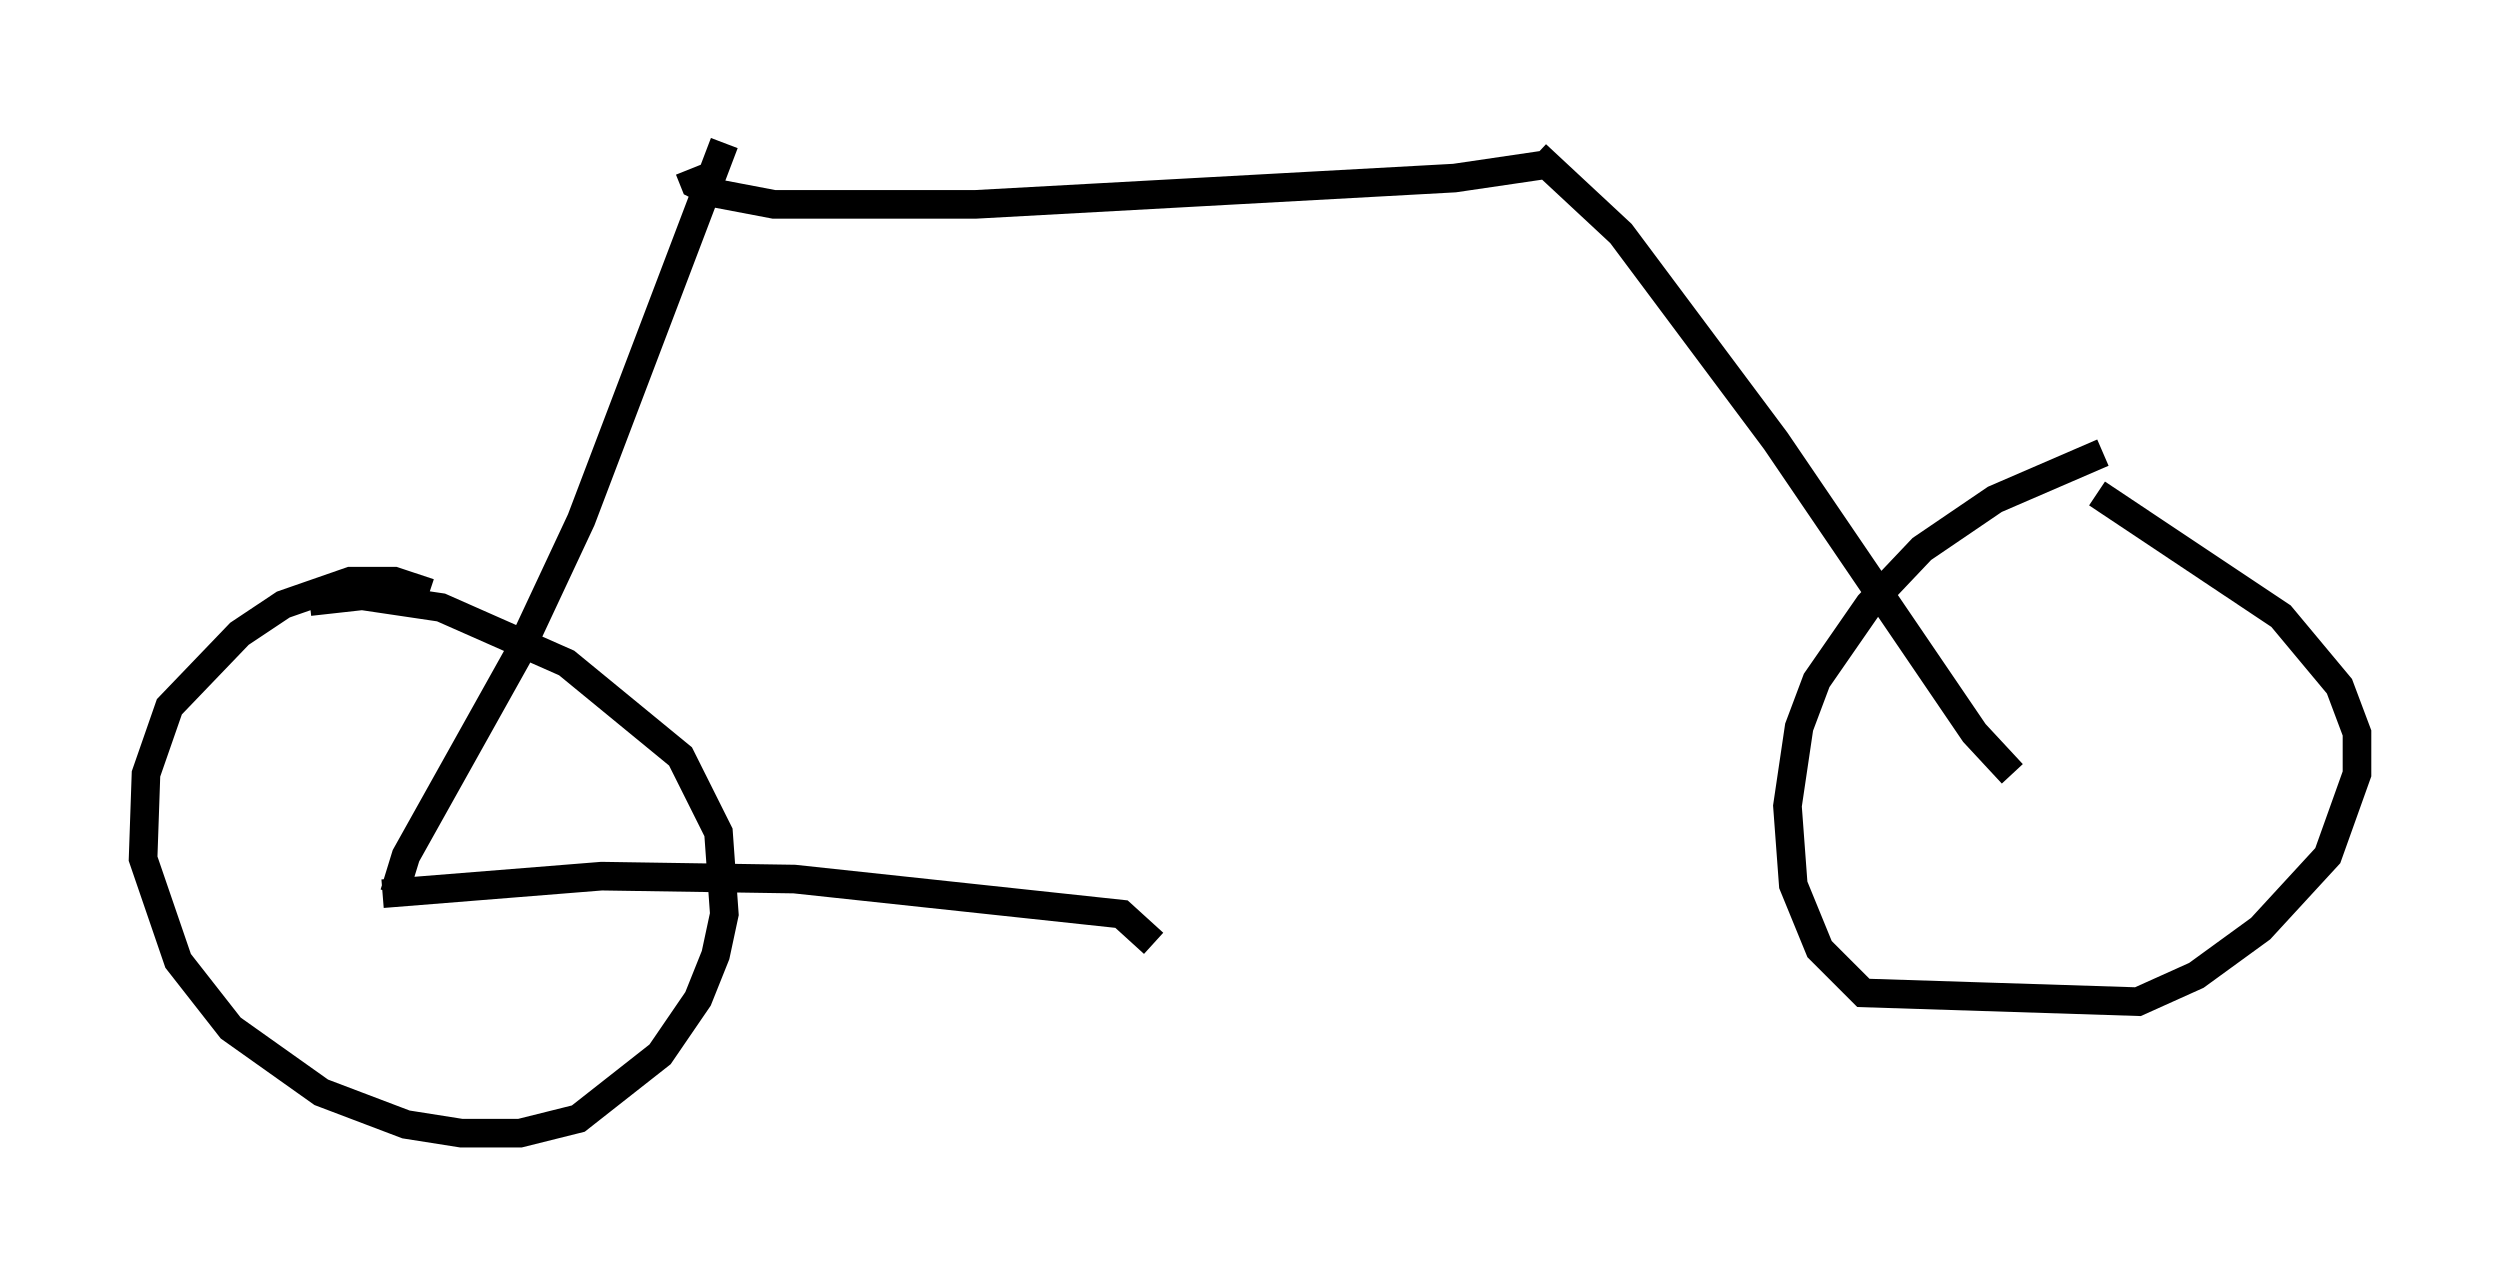 <?xml version="1.0" encoding="utf-8" ?>
<svg baseProfile="full" height="44.607" version="1.1" width="87.38" xmlns="http://www.w3.org/2000/svg" xmlns:ev="http://www.w3.org/2001/xml-events" xmlns:xlink="http://www.w3.org/1999/xlink"><defs /><rect fill="white" height="44.607" width="87.38" x="0" y="0" /><path d="M15.413, 21.231 m-0.408, -0.51 l-1.225, -0.408 -1.531, 0.0 l-2.348, 0.817 -1.531, 1.021 l-2.45, 2.552 -0.817, 2.348 l-0.102, 2.96 1.225, 3.573 l1.838, 2.348 3.165, 2.246 l2.96, 1.123 1.94, 0.306 l2.042, 0.0 2.042, -0.51 l2.858, -2.246 1.327, -1.94 l0.613, -1.531 0.306, -1.429 l-0.204, -2.858 -1.327, -2.654 l-3.981, -3.267 -4.39, -1.94 l-2.756, -0.408 -1.838, 0.204 m2.96, 10.208 l0.408, -1.327 3.879, -6.942 l2.246, -4.798 5.002, -13.169 m-11.944, 26.236 l7.656, -0.613 6.738, 0.102 l11.433, 1.225 1.123, 1.021 m-16.231, -27.052 l0.204, 0.51 0.613, 0.306 l2.144, 0.408 7.044, 0.0 l16.742, -0.919 3.471, -0.51 m19.192, 10.106 l-3.777, 1.633 -2.552, 1.735 l-1.838, 1.94 -1.838, 2.654 l-0.613, 1.633 -0.408, 2.756 l0.204, 2.756 0.919, 2.246 l1.531, 1.531 9.596, 0.306 l2.042, -0.919 2.246, -1.633 l2.348, -2.552 1.021, -2.858 l0.0, -1.429 -0.613, -1.633 l-2.042, -2.45 -6.431, -4.288 m-19.6, -11.842 l2.96, 2.756 5.41, 7.248 l6.942, 10.208 1.327, 1.429 " fill="none" stroke="black" stroke-width="1" /></svg>